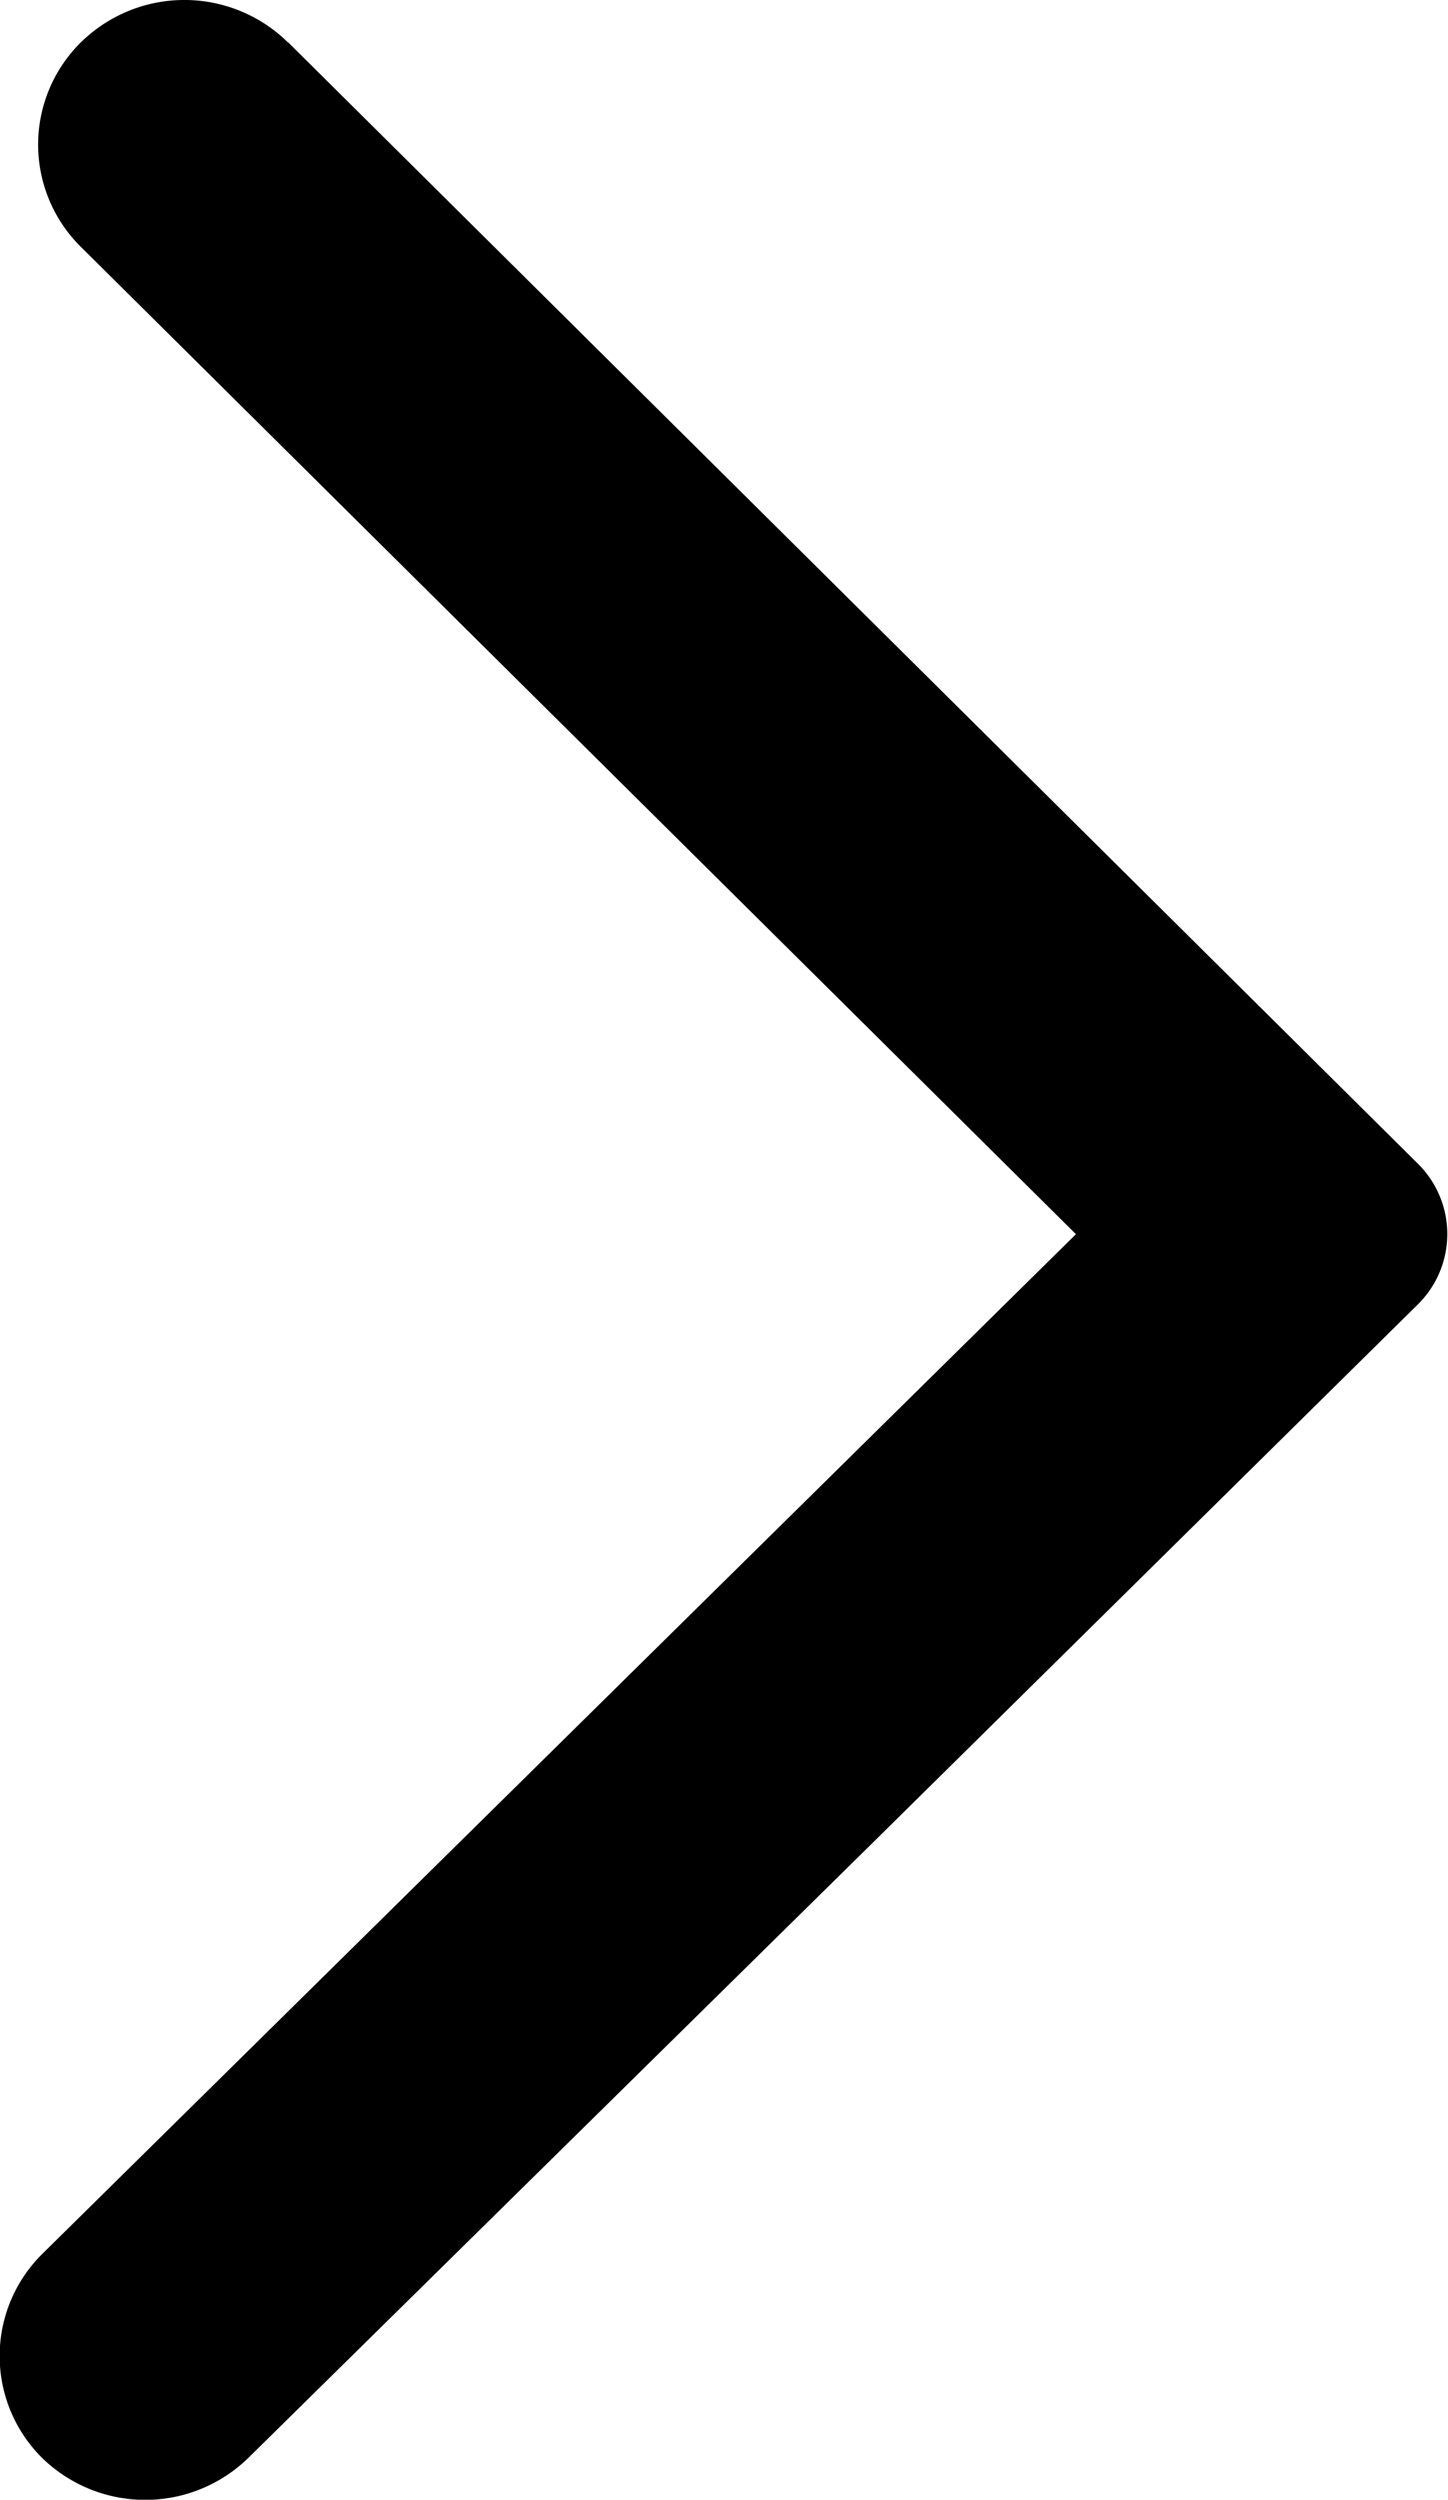 <svg xmlns="http://www.w3.org/2000/svg" width="9.613" height="16.594" viewBox="0 0 9.613 16.594"><path d="M7.7,14.978.2,7.534A.656.656,0,0,1,.2,6.6l3.6-3.555,4.162-4.1a.98.98,0,0,1,1.374,0A.953.953,0,0,1,9.329.3L2.47,7.066,9.076,13.62a.954.954,0,0,1,0,1.358.98.98,0,0,1-1.374,0" transform="translate(9.613 15.259) rotate(180)"/></svg>